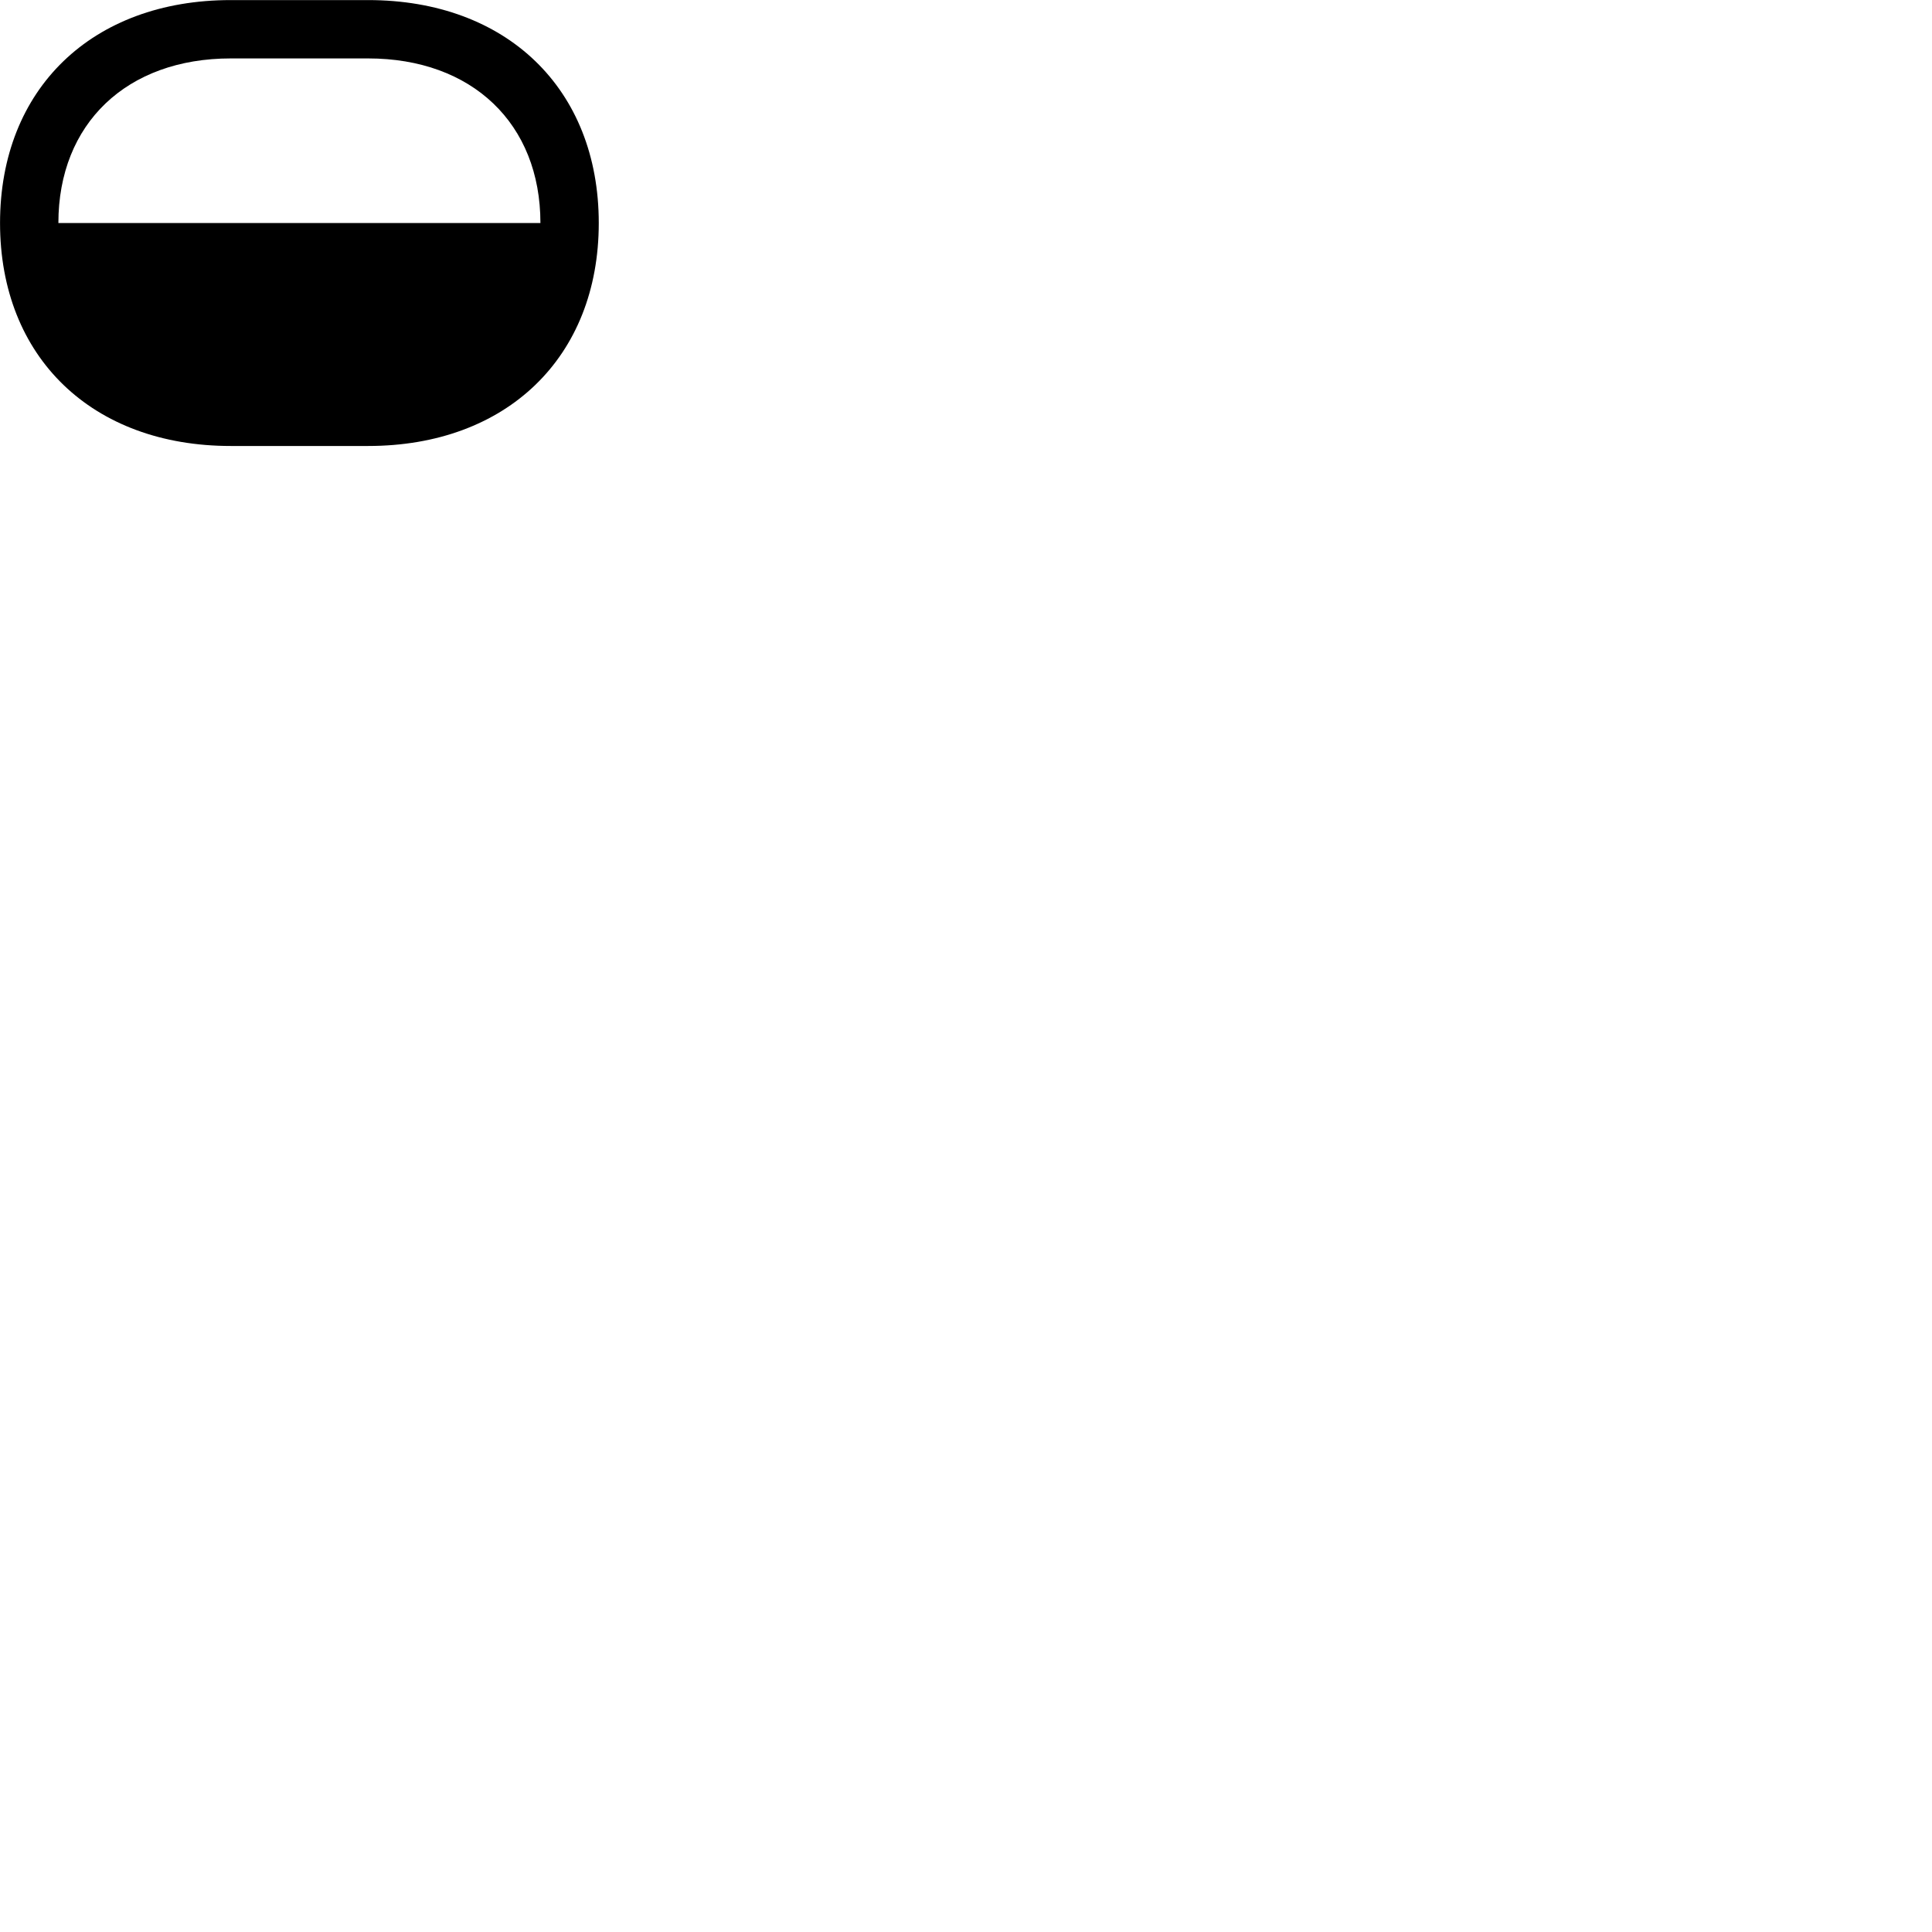 
        <svg xmlns="http://www.w3.org/2000/svg" viewBox="0 0 100 100">
            <path d="M0.002 11.544C0.002 18.494 4.772 23.084 11.942 23.084H19.052C26.222 23.084 30.992 18.494 30.992 11.544C30.992 4.594 26.222 0.004 19.052 0.004H11.942C4.772 0.004 0.002 4.594 0.002 11.544ZM3.022 11.544C3.022 6.394 6.562 3.024 11.942 3.024H19.052C24.432 3.024 27.972 6.394 27.972 11.544Z" />
        </svg>
    